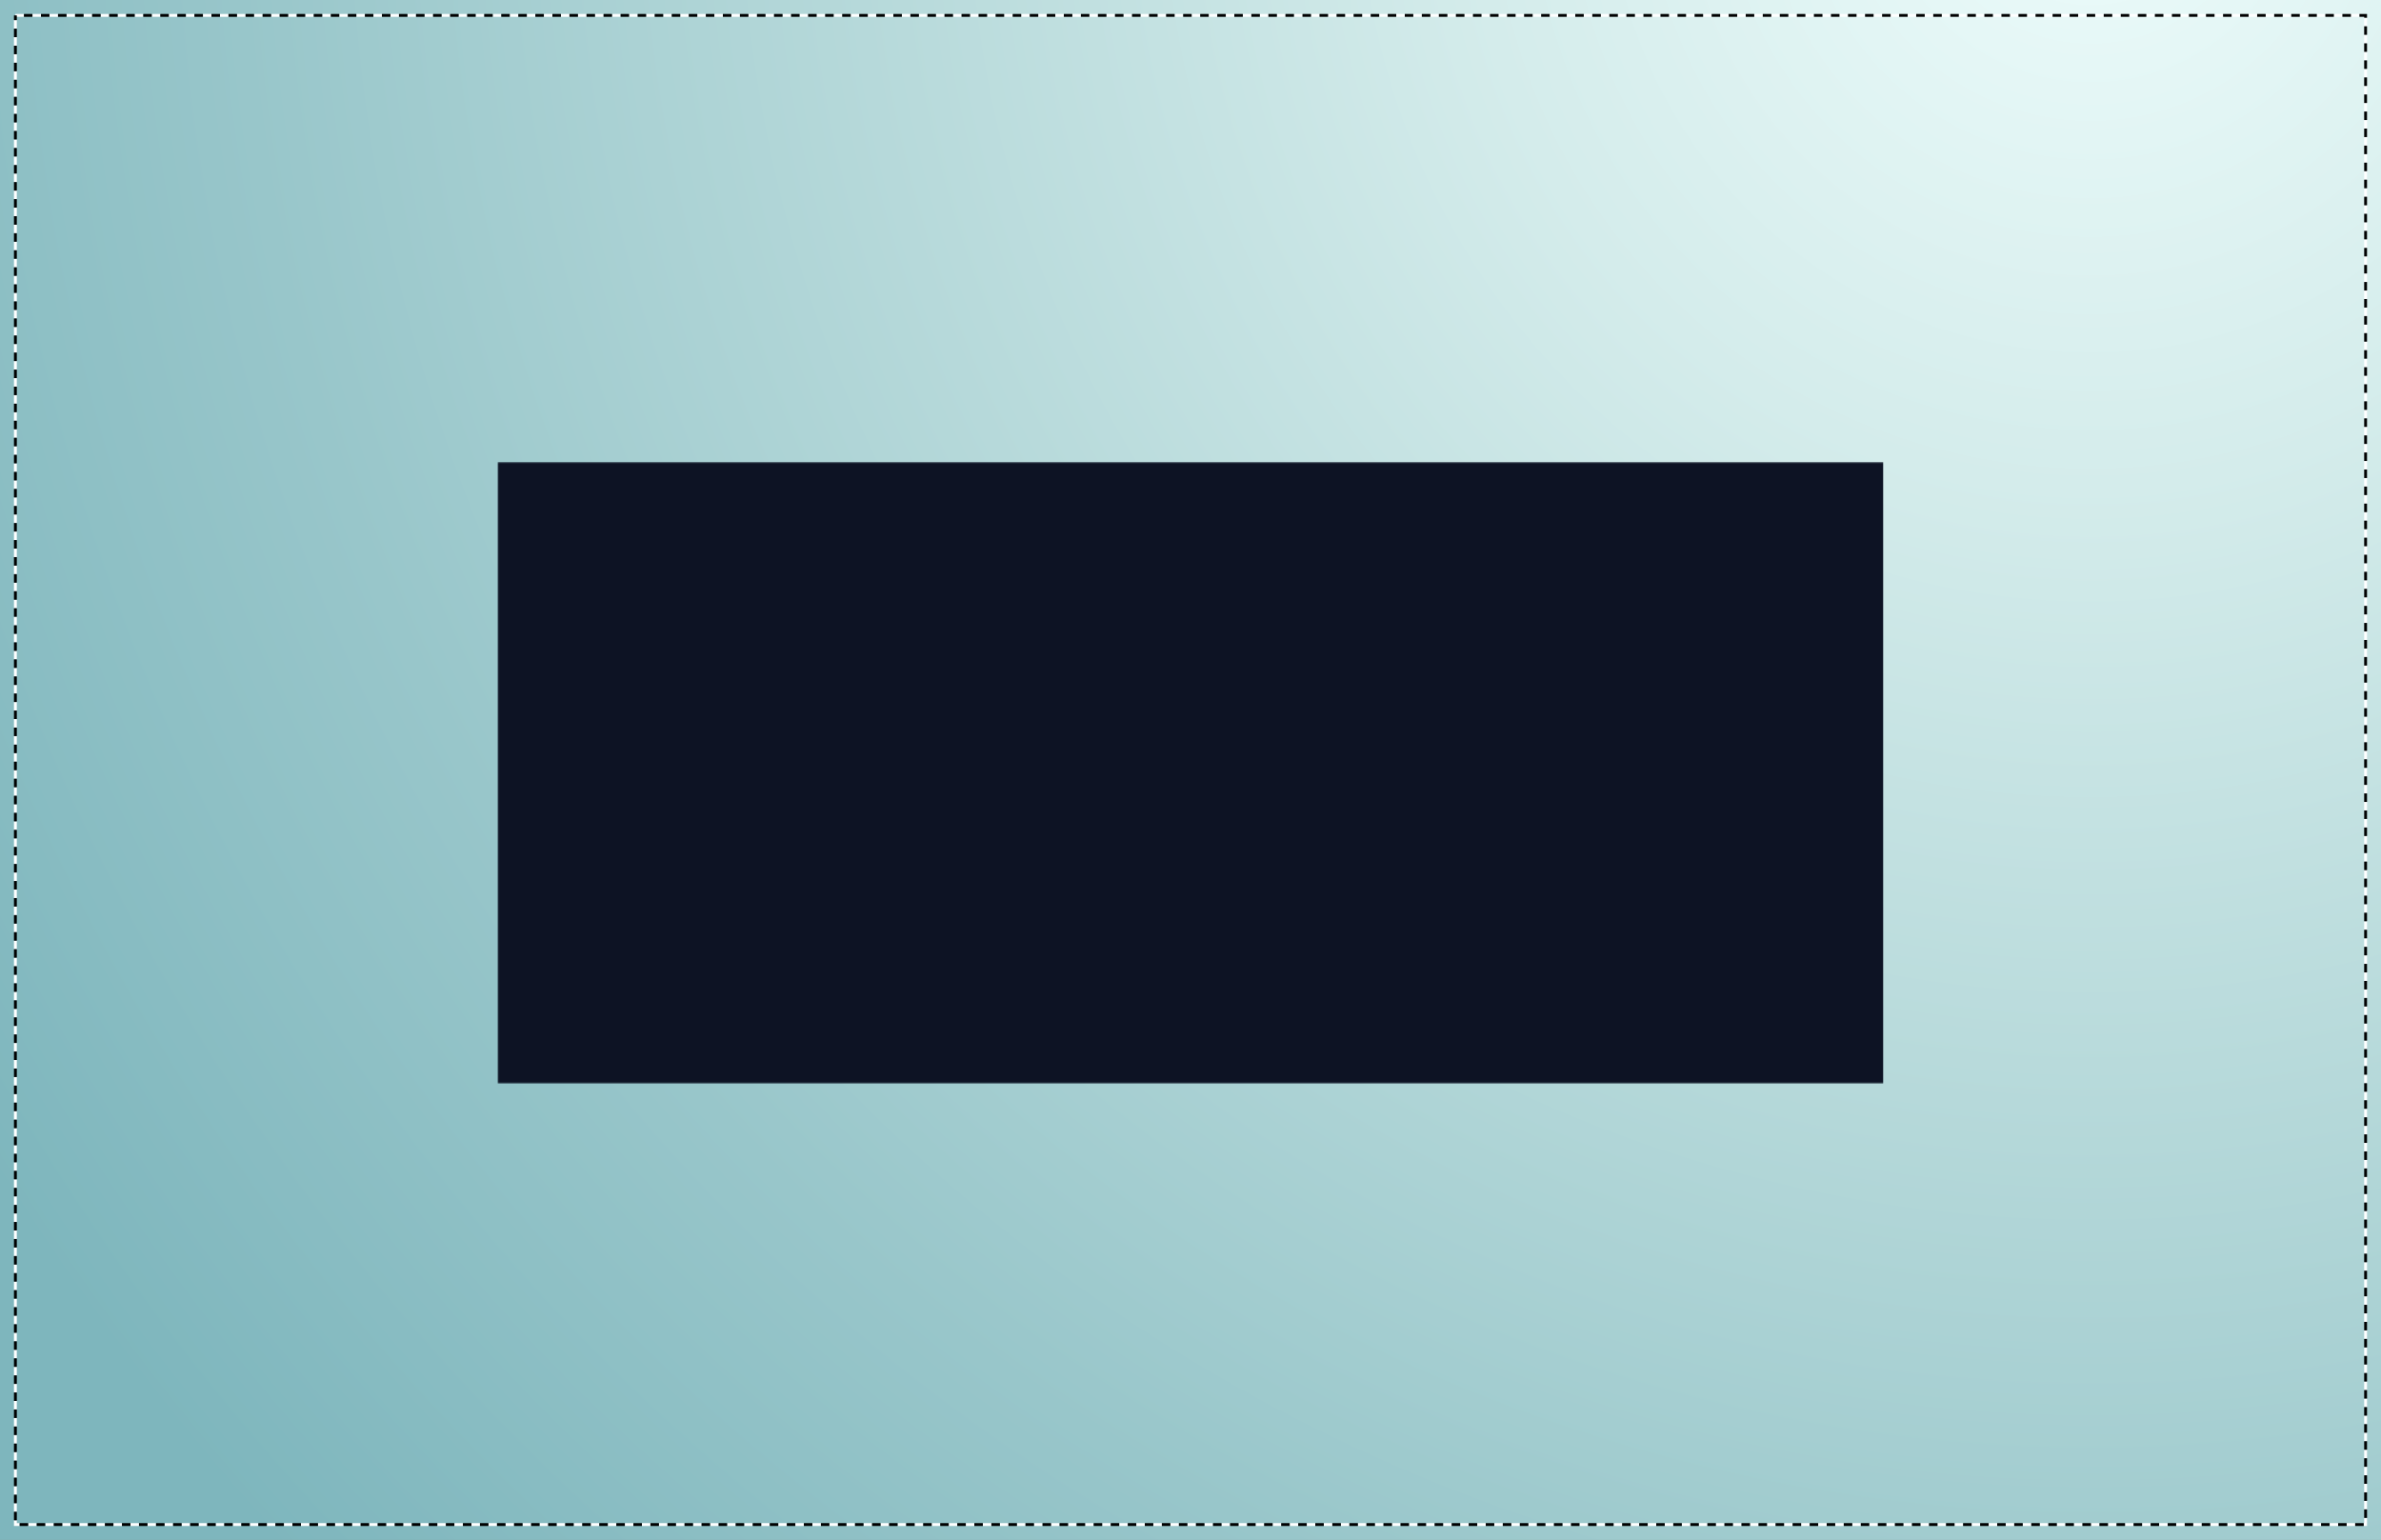 <svg version="1.1" preserveAspectRatio="xMidYMid meet" xmlns="http://www.w3.org/2000/svg" xmlns:xlink="http://www.w3.org/1999/xlink" viewBox="-273.063 0.000 1546.125 1000.000" style="cursor: pointer;"><rect x="-273.063" y="0.000" width="1546.125" height="1000.000" fill="#808080" stroke="none"/><defs><radialGradient id="gradient-f894b5d7-6212-4963-ae67-7d3db1b35059" gradientUnits="objectBoundingBox" gradientTransform="translate(0.5, 0.5) scale(1, 1.546) translate(-0.5, -0.5)" cx="0.875" cy="0.125" r="1.030"><stop offset="0.000" stop-color="#edfcfb" stop-opacity="1"></stop><stop offset="0.250" stop-color="#d4eceb" stop-opacity="1"></stop><stop offset="0.500" stop-color="#b6d9da" stop-opacity="1"></stop><stop offset="0.750" stop-color="#98c6ca" stop-opacity="1"></stop><stop offset="1.000" stop-color="#7eb6bd" stop-opacity="1"></stop></radialGradient><g transform="matrix(7.957, 0.000, 0.000, 7.957, 296.141, 300.052)" fill="#fff" stroke="none" stroke-width="1" id="def-581d6a65-7332-4395-95ed-d6ea97869e95"><g transform="translate(0.42, -13.518)"><g><path d=" M47.562,21.853 c-0.059,0 -0.111,0.02 -0.167,0.026 v-0.042 h-6.134 c-0.358 -0.012 -1.106 -0.103 -1.614 -0.609 c-0.686 -0.686 -1.005 -1.603 -1.005 -1.603 l-0.002,0.011 c-1.205 -3.04 -3.324 -5.199 -5.794 -5.415 l0,0 H7.865 v0.033 c-0.028 -0.001 -0.053 -0.006 -0.081 -0.006 c-4.016,0 -7.64,4.955 -7.64,11.066 c0,6.115,3.624,11.068,7.64,11.068 c0.115,0,0.226 -0.017,0.338 -0.024 H32.09 c0.111,0.008,0.562,0.008,0.674,0 h0.083 V36.35 c2.277 -0.198,4.26 -1.997,5.498 -4.658 l0.007,0.024 c0,0,0.317 -0.918,1.005 -1.604 c0.685 -0.685,2.004 -0.685,2.004 -0.685 h6.035 v-0.027 c0.056,0.006,0.108,0.027,0.167,0.027 c1.374,0,2.757 -1.694,2.757 -3.788 C50.319,23.548,48.937,21.853,47.562,21.853 z M22.57,31.315 H11.953 c-0.799,0 -1.606 -0.355 -2.215 -0.974 c-0.786 -0.799 -1.207 -1.987 -1.185 -3.345 c0.036 -2.194,1.404 -3.851,3.181 -3.851 h10.232 c-0.716,0.741 -1.221,1.696 -1.375,2.793 C20.299,28.025,21.114,30.001,22.57,31.315 z M32.613,26.287 c-0.214,1.539 -1.019,2.907 -2.261,3.844 c-1.243,0.938 -2.779,1.335 -4.321,1.121 c-2.462 -0.347 -4.182 -2.627 -3.838 -5.088 c0.263 -1.879,2.015 -3.196,3.89 -2.931 c0.683,0.097,1.291,0.452,1.706,1.004 c0.417,0.554,0.595,1.236,0.497,1.924 c-0.069,0.496 -0.323,0.935 -0.716,1.241 c0.296 -0.275,0.487 -0.644,0.546 -1.068 c0.081 -0.582 -0.069 -1.161 -0.421 -1.63 c-0.354 -0.47 -0.868 -0.773 -1.451 -0.854 c-1.395 -0.189 -2.684,0.78 -2.881,2.171 c-0.228,1.626,0.912,3.138,2.542,3.366 c0.931,0.135,1.861 -0.107,2.615 -0.676 c0.753 -0.564,1.238 -1.394,1.367 -2.326 c0.157 -1.114 -0.129 -2.223 -0.807 -3.119 c-0.676 -0.899 -1.623 -1.438 -2.733 -1.593 c-0.39 -0.054 -0.81 -0.093 -1.184 -0.059 c-0.006,0 -5.92 -0.004 -5.92 -0.004 c-0.504 -0.474 -1.357 -1.219 -2.625 -2.139 c-0.253 -0.183 -0.672 -0.41 -1.085 -0.618 l10.703 -0.007 c2.071,0.29,3.841,1.159,4.986,2.447 C32.404,22.629,32.887,24.354,32.613,26.287 z M25.354,27.399 c-0.293 -0.292 -0.45 -0.716 -0.39 -1.152 c0.067 -0.468,0.468 -0.805,0.927 -0.805 c0.043,0,0.087,0.003,0.131,0.009 c0.153,0.02,0.289,0.102,0.38,0.226 c0.096,0.123,0.135,0.279,0.115,0.431 c-0.018,0.114 -0.201,0.168 -0.313,0.157 c-0.437 -0.065 -0.85,0.243 -0.912,0.688 C25.267,27.11,25.293,27.264,25.354,27.399 z M46.83,23.975 c-0.671,0.05 -1.208,0.796 -1.208,1.72 c0,0.925,0.537,1.672,1.208,1.72 v0.009 h-3.354 v-0.009 c-0.025,0.001 -0.048,0.009 -0.075,0.009 c-0.735,0 -1.33 -0.773 -1.33 -1.729 c0 -0.955,0.595 -1.729,1.33 -1.729 c0.027,0,0.05,0.008,0.075,0.009 v-0.017 h3.354 V23.975 z"></path></g></g></g><path d="M83.584,635.060 Q77.415,635.060,71.790,634.697 Q66.165,634.334,59.270,633.427 L59.270,633.427 L59.270,546.636 Q65.318,545.366,72.183,544.700 Q79.048,544.035,85.277,544.035 L85.277,544.035 Q109.289,544.035,121.597,555.466 Q133.905,566.897,133.905,589.638 L133.905,589.638 Q133.905,612.561,121.325,623.810 Q108.744,635.060,83.584,635.060 L83.584,635.060 Z M84.794,628.467 Q105.599,628.467,115.821,618.972 Q126.042,609.476,126.042,589.578 L126.042,589.578 Q126.042,569.800,115.821,560.214 Q105.599,550.627,85.096,550.627 L85.096,550.627 Q76.810,550.627,66.891,552.200 L66.891,552.200 L66.891,627.258 Q74.330,628.467,84.794,628.467 L84.794,628.467 Z M173.823,634.395 L166.202,634.395 L166.202,544.882 L173.823,544.882 L173.823,634.395 Z M230.071,635.483 Q223.841,635.483,217.460,634.485 Q211.080,633.487,205.334,631.552 L205.334,631.552 L205.334,624.899 Q211.503,626.955,217.914,627.953 Q224.325,628.951,230.192,628.951 L230.192,628.951 Q256.320,628.951,256.320,610.807 L256.320,610.807 Q256.320,605.787,254.143,602.491 Q251.965,599.194,247.308,597.077 Q242.651,594.961,234.788,593.388 L234.788,593.388 L229.829,592.420 Q216.462,589.880,210.263,584.013 Q204.064,578.147,204.064,568.349 L204.064,568.349 Q204.064,560.728,207.814,555.224 Q211.563,549.720,219.033,546.757 Q226.502,543.793,237.510,543.793 L237.510,543.793 Q249.788,543.793,260.130,546.999 L260.130,546.999 L260.130,553.652 Q249.244,550.325,237.450,550.325 L237.450,550.325 Q224.567,550.325,218.156,554.861 Q211.745,559.397,211.745,567.986 L211.745,567.986 Q211.745,573.006,213.680,576.332 Q215.616,579.659,219.910,581.836 Q224.204,584.013,231.583,585.465 L231.583,585.465 L236.603,586.433 Q246.401,588.368,252.449,591.543 Q258.497,594.719,261.279,599.345 Q264.062,603.972,264.062,610.444 L264.062,610.444 Q264.062,618.427,260.070,624.052 Q256.078,629.677,248.457,632.580 Q240.837,635.483,230.071,635.483 L230.071,635.483 Z M294.363,634.395 L294.363,546.515 Q300.955,545.184,306.852,544.579 Q312.749,543.974,319.463,543.974 L319.463,543.974 Q338.091,543.974,347.617,551.262 Q357.143,558.551,357.143,573.852 L357.143,573.852 Q357.143,588.791,347.436,596.473 Q337.728,604.154,317.165,604.154 L317.165,604.154 Q309.302,604.154,301.984,603.428 L301.984,603.428 L301.984,634.395 L294.363,634.395 Z M317.165,597.985 Q328.717,597.985,335.853,595.323 Q342.990,592.662,346.256,587.370 Q349.522,582.078,349.522,573.973 L349.522,573.973 Q349.522,561.696,342.174,555.950 Q334.825,550.204,319.886,550.204 L319.886,550.204 Q310.209,550.204,301.984,551.716 L301.984,551.716 L301.984,596.956 Q309.483,597.985,317.165,597.985 L317.165,597.985 Z M462.684,634.395 L454.821,634.395 L442.362,604.093 L398.271,604.093 L385.811,634.395 L378.009,634.395 L415.205,544.882 L425.548,544.882 L462.684,634.395 Z M420.286,550.567 L400.932,597.682 L439.701,597.682 L420.286,550.567 Z M520.081,634.395 L512.521,634.395 L512.521,551.474 L478.651,551.474 L478.651,544.882 L553.890,544.882 L553.890,551.474 L520.081,551.474 L520.081,634.395 Z M619.029,635.483 Q598.344,635.483,586.732,624.597 Q575.119,613.710,575.119,589.759 L575.119,589.759 Q575.119,566.595,586.913,555.194 Q598.707,543.793,620.057,543.793 L620.057,543.793 Q626.226,543.793,631.609,544.549 Q636.992,545.305,642.617,546.878 L642.617,546.878 L642.617,553.591 Q631.488,550.446,620.239,550.446 L620.239,550.446 Q602.094,550.446,592.629,559.821 Q583.163,569.195,583.163,589.517 L583.163,589.517 Q583.163,610.565,592.508,619.698 Q601.852,628.830,619.392,628.830 L619.392,628.830 Q625.501,628.830,630.944,627.953 Q636.387,627.076,642.617,624.960 L642.617,624.960 L642.617,631.733 Q631.972,635.483,619.029,635.483 L619.029,635.483 Z M678.120,634.395 L670.499,634.395 L670.499,544.882 L678.120,544.882 L678.120,584.981 L735.396,584.981 L735.396,544.882 L743.017,544.882 L743.017,634.395 L735.396,634.395 L735.396,591.876 L678.120,591.876 L678.120,634.395 Z M787.350,591.634 L787.350,627.984 L840.574,627.984 L840.574,634.395 L779.790,634.395 L779.790,544.882 L839.969,544.882 L839.969,551.293 L787.350,551.293 L787.350,585.223 L833.921,585.223 L833.921,591.634 L787.350,591.634 Z M940.792,634.395 L931.841,634.395 L900.269,596.291 Q897.003,596.412,895.189,596.412 L895.189,596.412 Q890.955,596.412,887.417,596.231 Q883.879,596.049,878.859,595.686 L878.859,595.686 L878.859,634.395 L871.359,634.395 L871.359,546.636 Q877.528,545.366,883.727,544.670 Q889.927,543.974,897.306,543.974 L897.306,543.974 Q910.067,543.974,918.202,546.666 Q926.337,549.357,930.329,555.073 Q934.320,560.788,934.320,569.982 L934.320,569.982 Q934.320,591.513,908.434,595.505 L908.434,595.505 L940.792,634.395 Z M878.859,589.396 Q883.818,589.820,887.114,590.001 Q890.411,590.182,895.491,590.182 L895.491,590.182 Q906.620,590.182,913.575,587.975 Q920.531,585.767,923.766,581.352 Q927.002,576.937,927.002,570.163 L927.002,570.163 Q927.002,562.724,923.978,558.369 Q920.954,554.014,914.543,552.109 Q908.132,550.204,897.548,550.204 L897.548,550.204 Q891.923,550.204,887.780,550.597 Q883.637,550.990,878.859,551.837 L878.859,551.837 L878.859,589.396 Z" id="def-eda80b3a-2864-4119-ba2d-f96b5c207aff"></path><path d="M438.979,686.353 L447.495,663.685 L456.301,663.685 L456.301,699.490 L449.624,699.490 L449.624,673.870 L441.713,694.313 L435.980,694.313 L428.068,674.450 L428.068,699.490 L421.391,699.490 L421.391,663.685 L430.197,663.685 L438.979,686.353 Z M471.688,684.273 L471.688,693.321 L486.712,693.321 L486.712,699.490 L464.624,699.490 L464.624,663.685 L486.470,663.685 L486.470,669.854 L471.688,669.854 L471.688,678.104 L484.050,678.104 L484.050,684.273 L471.688,684.273 Z M515.404,667.725 L501.082,693.127 L515.646,693.127 L515.646,699.490 L491.792,699.490 L491.792,695.450 L506.114,670.047 L492.034,670.047 L492.034,663.685 L515.404,663.685 L515.404,667.725 Z M544.048,667.725 L529.726,693.127 L544.290,693.127 L544.290,699.490 L520.436,699.490 L520.436,695.450 L534.758,670.047 L520.678,670.047 L520.678,663.685 L544.048,663.685 L544.048,667.725 Z M564.201,699.950 Q557.427,699.950,553.592,695.498 Q549.758,691.047,549.758,681.587 L549.758,681.587 Q549.758,672.128,553.592,667.676 Q557.427,663.225,564.201,663.225 L564.201,663.225 Q570.975,663.225,574.797,667.676 Q578.620,672.128,578.620,681.587 L578.620,681.587 Q578.620,691.047,574.797,695.498 Q570.975,699.950,564.201,699.950 L564.201,699.950 Z M564.201,693.974 Q566.475,693.974,568.023,692.801 Q569.572,691.627,570.406,688.930 Q571.241,686.232,571.241,681.757 L571.241,681.757 Q571.241,677.112,570.418,674.342 Q569.596,671.572,568.047,670.386 Q566.499,669.201,564.201,669.201 L564.201,669.201 Q561.903,669.201,560.354,670.374 Q558.806,671.547,557.983,674.245 Q557.161,676.942,557.161,681.418 L557.161,681.418 Q557.161,686.063,557.983,688.833 Q558.806,691.603,560.354,692.789 Q561.903,693.974,564.201,693.974 L564.201,693.974 Z" id="def-1b371939-2ee4-429e-92aa-d1d5231815cd"></path><mask id="mask-ef5eaad1-0a90-44ec-9a96-57fe02c976f1" x="29.860" y="279.874" width="940.279" height="443.927" maskUnits="userSpaceOnUse" stroke-width="0"><rect x="50.039" y="300.052" width="899.922" height="403.570" fill="#000"></rect><use xlink:href="#def-581d6a65-7332-4395-95ed-d6ea97869e95" fill="#fff" stroke="#fff"></use><use xlink:href="#def-eda80b3a-2864-4119-ba2d-f96b5c207aff" fill="#fff" stroke="#fff"></use><use xlink:href="#def-1b371939-2ee4-429e-92aa-d1d5231815cd" fill="#fff" stroke="#fff"></use></mask></defs><rect id="background-shape-b8560656-f09a-4b3c-b8ed-e7735edb720a" x="-273.063" y="0.000" width="1546.125" height="1000.000" fill="url(#gradient-f894b5d7-6212-4963-ae67-7d3db1b35059)"></rect><g mask="url(#mask-ef5eaad1-0a90-44ec-9a96-57fe02c976f1)"><rect x="50.039" y="300.052" width="899.922" height="403.570" fill="#0d1324"></rect></g><g opacity="0"><rect fill="none" stroke="#fff" stroke-dasharray="11.07" stroke-dashoffset="0" stroke-width="1.845"></rect><rect fill="none" stroke="#000" stroke-dasharray="11.07" stroke-dashoffset="11.07" stroke-width="1.845"></rect></g><g opacity="1"><rect fill="none" stroke="#fff" stroke-dasharray="5.535" stroke-dashoffset="0" stroke-width="1.845" x="-263.063" y="10" width="1526.125" height="980"></rect><rect fill="none" stroke="#000" stroke-dasharray="5.535" stroke-dashoffset="5.535" stroke-width="1.845" x="-263.063" y="10" width="1526.125" height="980"></rect></g></svg>